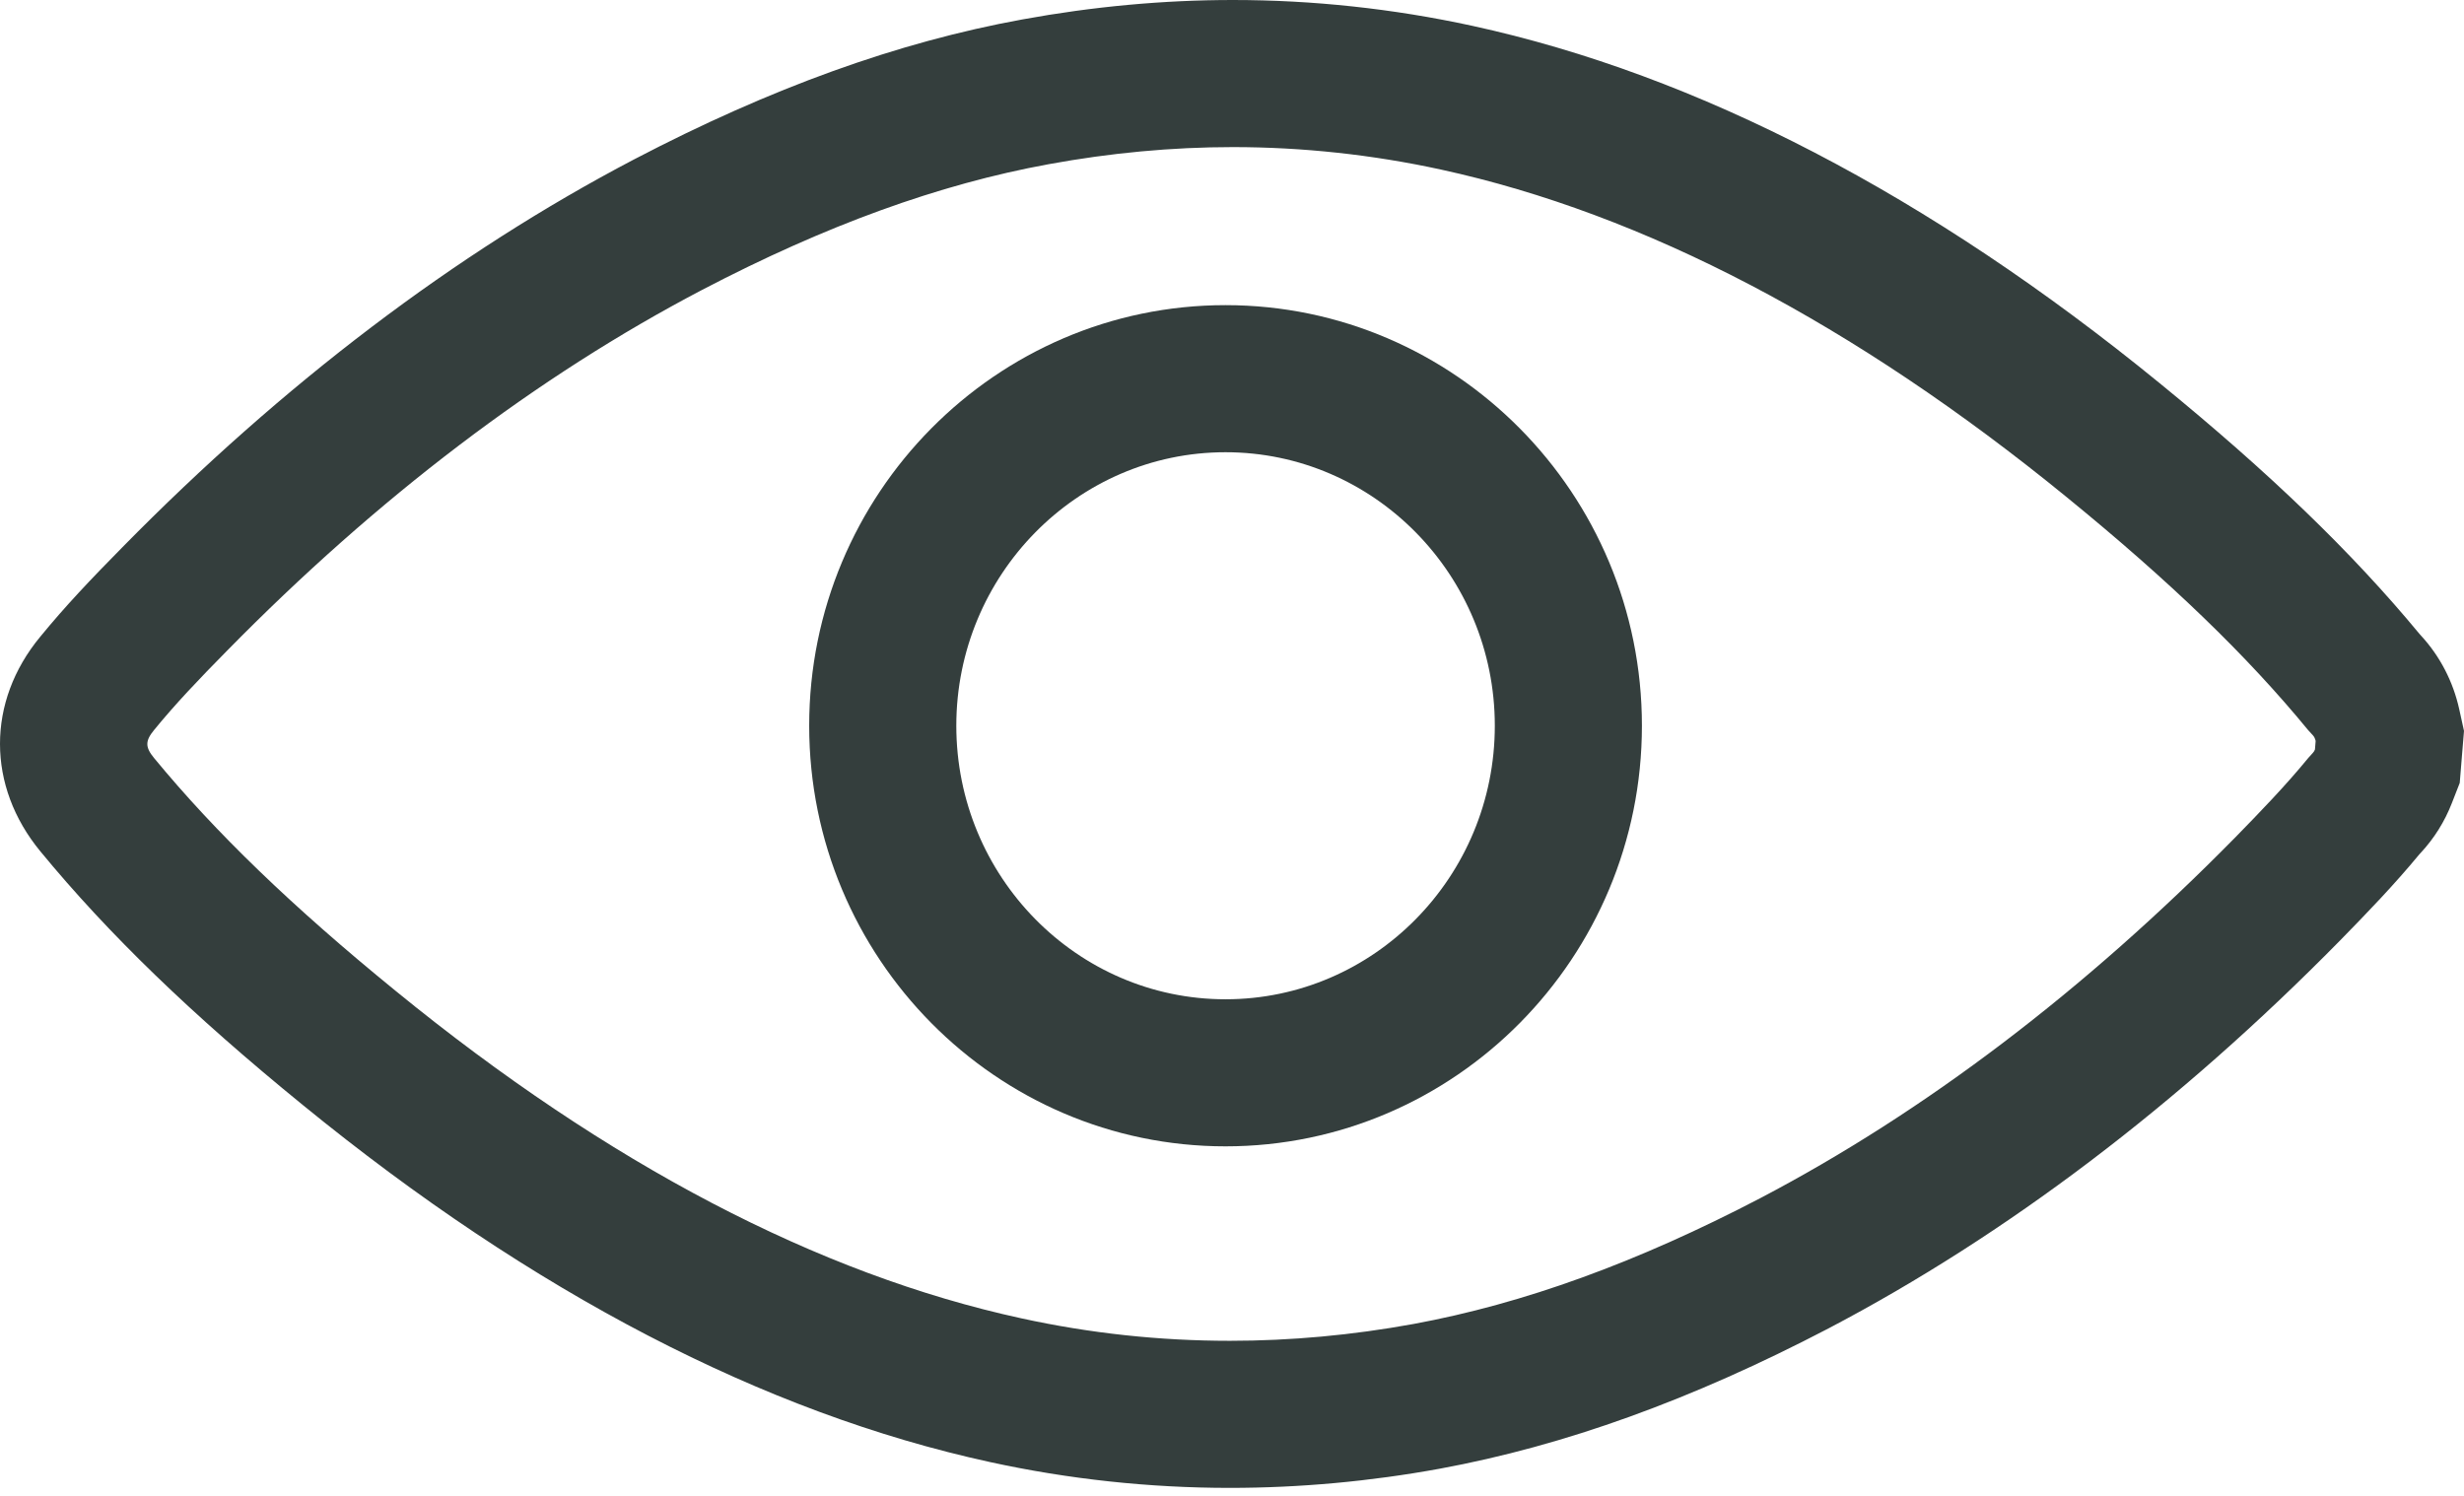 <svg width="168" height="102" viewBox="0 0 168 102" fill="none" xmlns="http://www.w3.org/2000/svg">
<path d="M83.558 30.837C93.681 30.837 101.919 39.209 101.919 49.485C101.919 59.774 93.682 68.139 83.558 68.139C73.433 68.139 65.203 59.774 65.203 49.485C65.204 39.209 73.433 30.837 83.558 30.837ZM83.558 20.807C67.906 20.807 55.172 33.671 55.172 49.484C55.172 65.301 67.906 78.167 83.558 78.167C99.215 78.167 111.949 65.3 111.949 49.484C111.949 33.67 99.215 20.807 83.558 20.807Z" fill="#343E3D"/>
<path d="M84.06 10.03C88.805 10.03 93.584 10.547 98.241 11.561C112.092 14.576 126.443 22.093 140.891 33.884C147.964 39.65 153.203 44.703 157.374 49.787L157.696 50.138C157.782 50.225 157.85 50.366 157.885 50.526L157.838 51.107C157.803 51.197 157.756 51.275 157.696 51.336L157.385 51.68C155.826 53.586 154.049 55.416 152.39 57.116C142.123 67.547 131.235 75.818 120.032 81.694C111.611 86.089 103.881 88.896 96.38 90.279C92.196 91.042 88.015 91.427 83.861 91.427C79.07 91.427 74.317 90.918 69.639 89.895C55.785 86.88 41.433 79.369 26.985 67.575C19.928 61.826 14.698 56.779 10.498 51.68C9.894 50.944 9.894 50.521 10.504 49.78C11.942 48.018 13.544 46.332 15.505 44.346C25.738 33.93 36.623 25.66 47.855 19.775C56.288 15.37 64.015 12.562 71.506 11.195C75.706 10.425 79.926 10.03 84.061 10.03M84.061 3.30607e-05C79.334 3.30607e-05 74.505 0.447 69.696 1.327C61.225 2.871 52.557 5.995 43.211 10.88C31.052 17.255 19.327 26.145 8.347 37.314C6.207 39.483 4.424 41.362 2.73 43.435C-0.912 47.847 -0.916 53.603 2.755 58.056C7.387 63.686 13.074 69.183 20.648 75.35C36.322 88.146 52.088 96.341 67.498 99.695C72.846 100.862 78.351 101.456 83.853 101.456C88.597 101.456 93.416 101.016 98.176 100.146C106.683 98.579 115.344 95.45 124.666 90.584C136.811 84.213 148.534 75.324 159.533 64.147C161.427 62.213 163.251 60.32 164.958 58.252L165.056 58.146C165.967 57.164 166.68 56.027 167.174 54.759L167.71 53.385L167.829 51.916L167.876 51.336L168 49.842L167.678 48.375C167.26 46.472 166.358 44.737 165.066 43.339L164.956 43.215C160.38 37.68 154.741 32.238 147.228 26.111C131.541 13.307 115.776 5.111 100.371 1.758C95.001 0.592 89.514 0 84.058 0L84.061 3.30607e-05Z" fill="#343E3D"/>
</svg>
